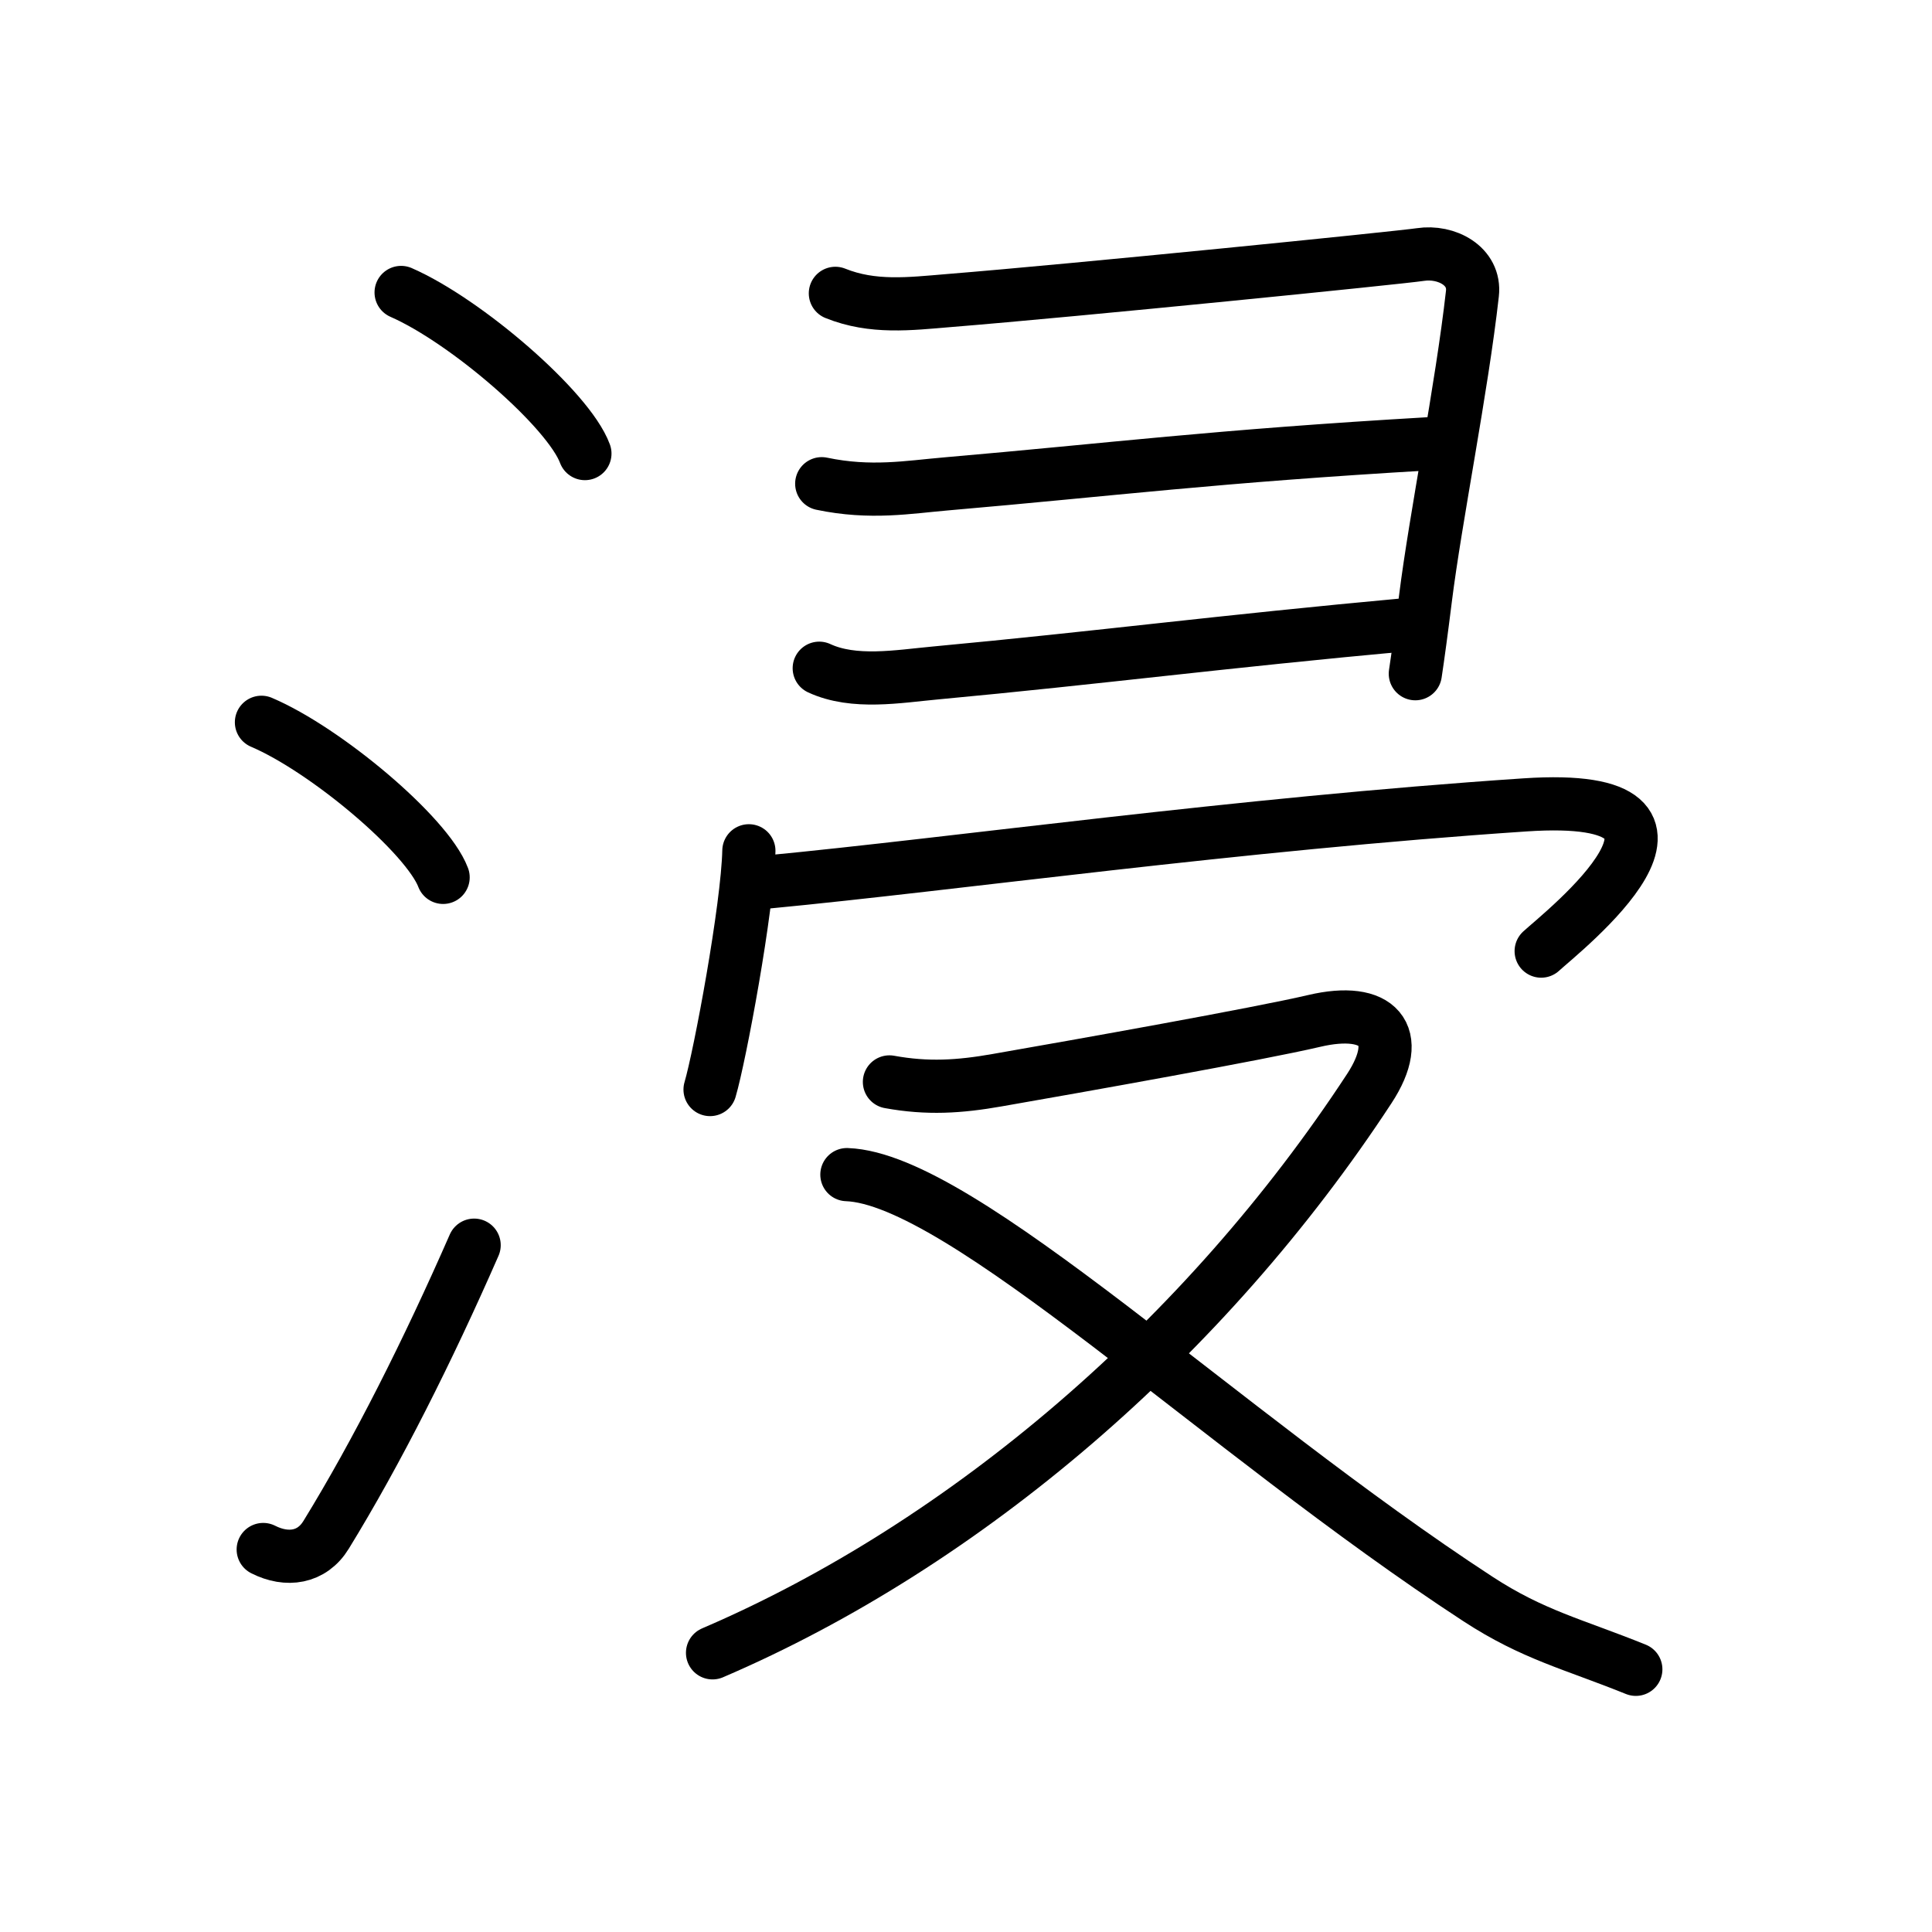 <svg xmlns="http://www.w3.org/2000/svg" width="109" height="109" viewBox="0 0 109 109"><g xmlns:kvg="http://kanjivg.tagaini.net" id="kvg:StrokePaths_06d78" style="fill:none;stroke:#000000;stroke-width:3;stroke-linecap:round;stroke-linejoin:round;"><g id="kvg:06d78" kvg:element="&#28024;"><g id="kvg:06d78-g1" kvg:element="&#27701;" kvg:variant="true" kvg:original="&#27700;" kvg:position="left" kvg:radical="general"><path id="kvg:06d78-s1" kvg:type="&#12756;" d="M22.63,16.5c3.66,1.6,9.45,6.6,10.37,9.09"/><path id="kvg:06d78-s2" kvg:type="&#12756;" d="M14.75,40.75c3.62,1.54,9.34,6.35,10.25,8.75"/><path id="kvg:06d78-s3" kvg:type="&#12736;" d="M14.85,87.42c1.34,0.68,2.75,0.48,3.55-0.83c2.87-4.67,5.74-10.38,8.35-16.34"/></g><g id="kvg:06d78-g2" kvg:position="right" kvg:phon="&#12369;&#12356;&#12364;&#12375;&#12425;+&#20886;+&#21448;"><g id="kvg:06d78-g3" kvg:element="&#11925;" kvg:variant="true" kvg:original="&#24401;" kvg:position="top"><path id="kvg:06d78-s4" kvg:type="&#12757;" d="M47.13,16.55c2.11,0.85,4.2,0.59,6.37,0.41c7.3-0.59,25.45-2.42,26.64-2.6c1.46-0.22,3.11,0.64,2.93,2.21c-0.6,5.35-2.08,12.65-2.65,17.21c-0.22,1.77-0.42,3.24-0.57,4.23"/><path id="kvg:06d78-s5" kvg:type="&#12752;c" d="M46.36,27.29c2.77,0.58,4.9,0.19,7.02,0.01c9.48-0.82,15-1.55,27.34-2.27"/><path id="kvg:06d78-s6" kvg:type="&#12752;c" d="M46.22,37.7c1.96,0.91,4.47,0.46,6.53,0.27c9.44-0.88,15.82-1.74,26.83-2.75"/></g><g id="kvg:06d78-g4" kvg:position="bottom"><g id="kvg:06d78-g5" kvg:element="&#20886;"><path id="kvg:06d78-s7" kvg:type="&#12756;" d="M42.25,48c-0.07,3.2-1.63,11.57-2.19,13.47"/><path id="kvg:06d78-s8" kvg:type="&#12758;b" d="M43.3,49.76c10.58-1.01,26.45-3.26,42.74-4.35c12.27-0.82,2.06,7.19,0.91,8.25"/></g><g id="kvg:06d78-g6" kvg:element="&#21448;"><path id="kvg:06d78-s9" kvg:type="&#12743;" d="M50.18,61.04c2.14,0.39,3.94,0.28,6.09-0.1c4.65-0.81,14.76-2.61,17.87-3.34c3.61-0.85,5.11,0.77,3.11,3.82C68.03,75.5,54.5,87.12,40.2,93.25"/><path id="kvg:06d78-s10" kvg:type="&#12751;" d="M47.78,66.27c6.47,0.23,21.1,14.48,35.6,23.94c3.11,2.03,5.37,2.54,8.91,3.97"/></g></g></g></g></g></svg>